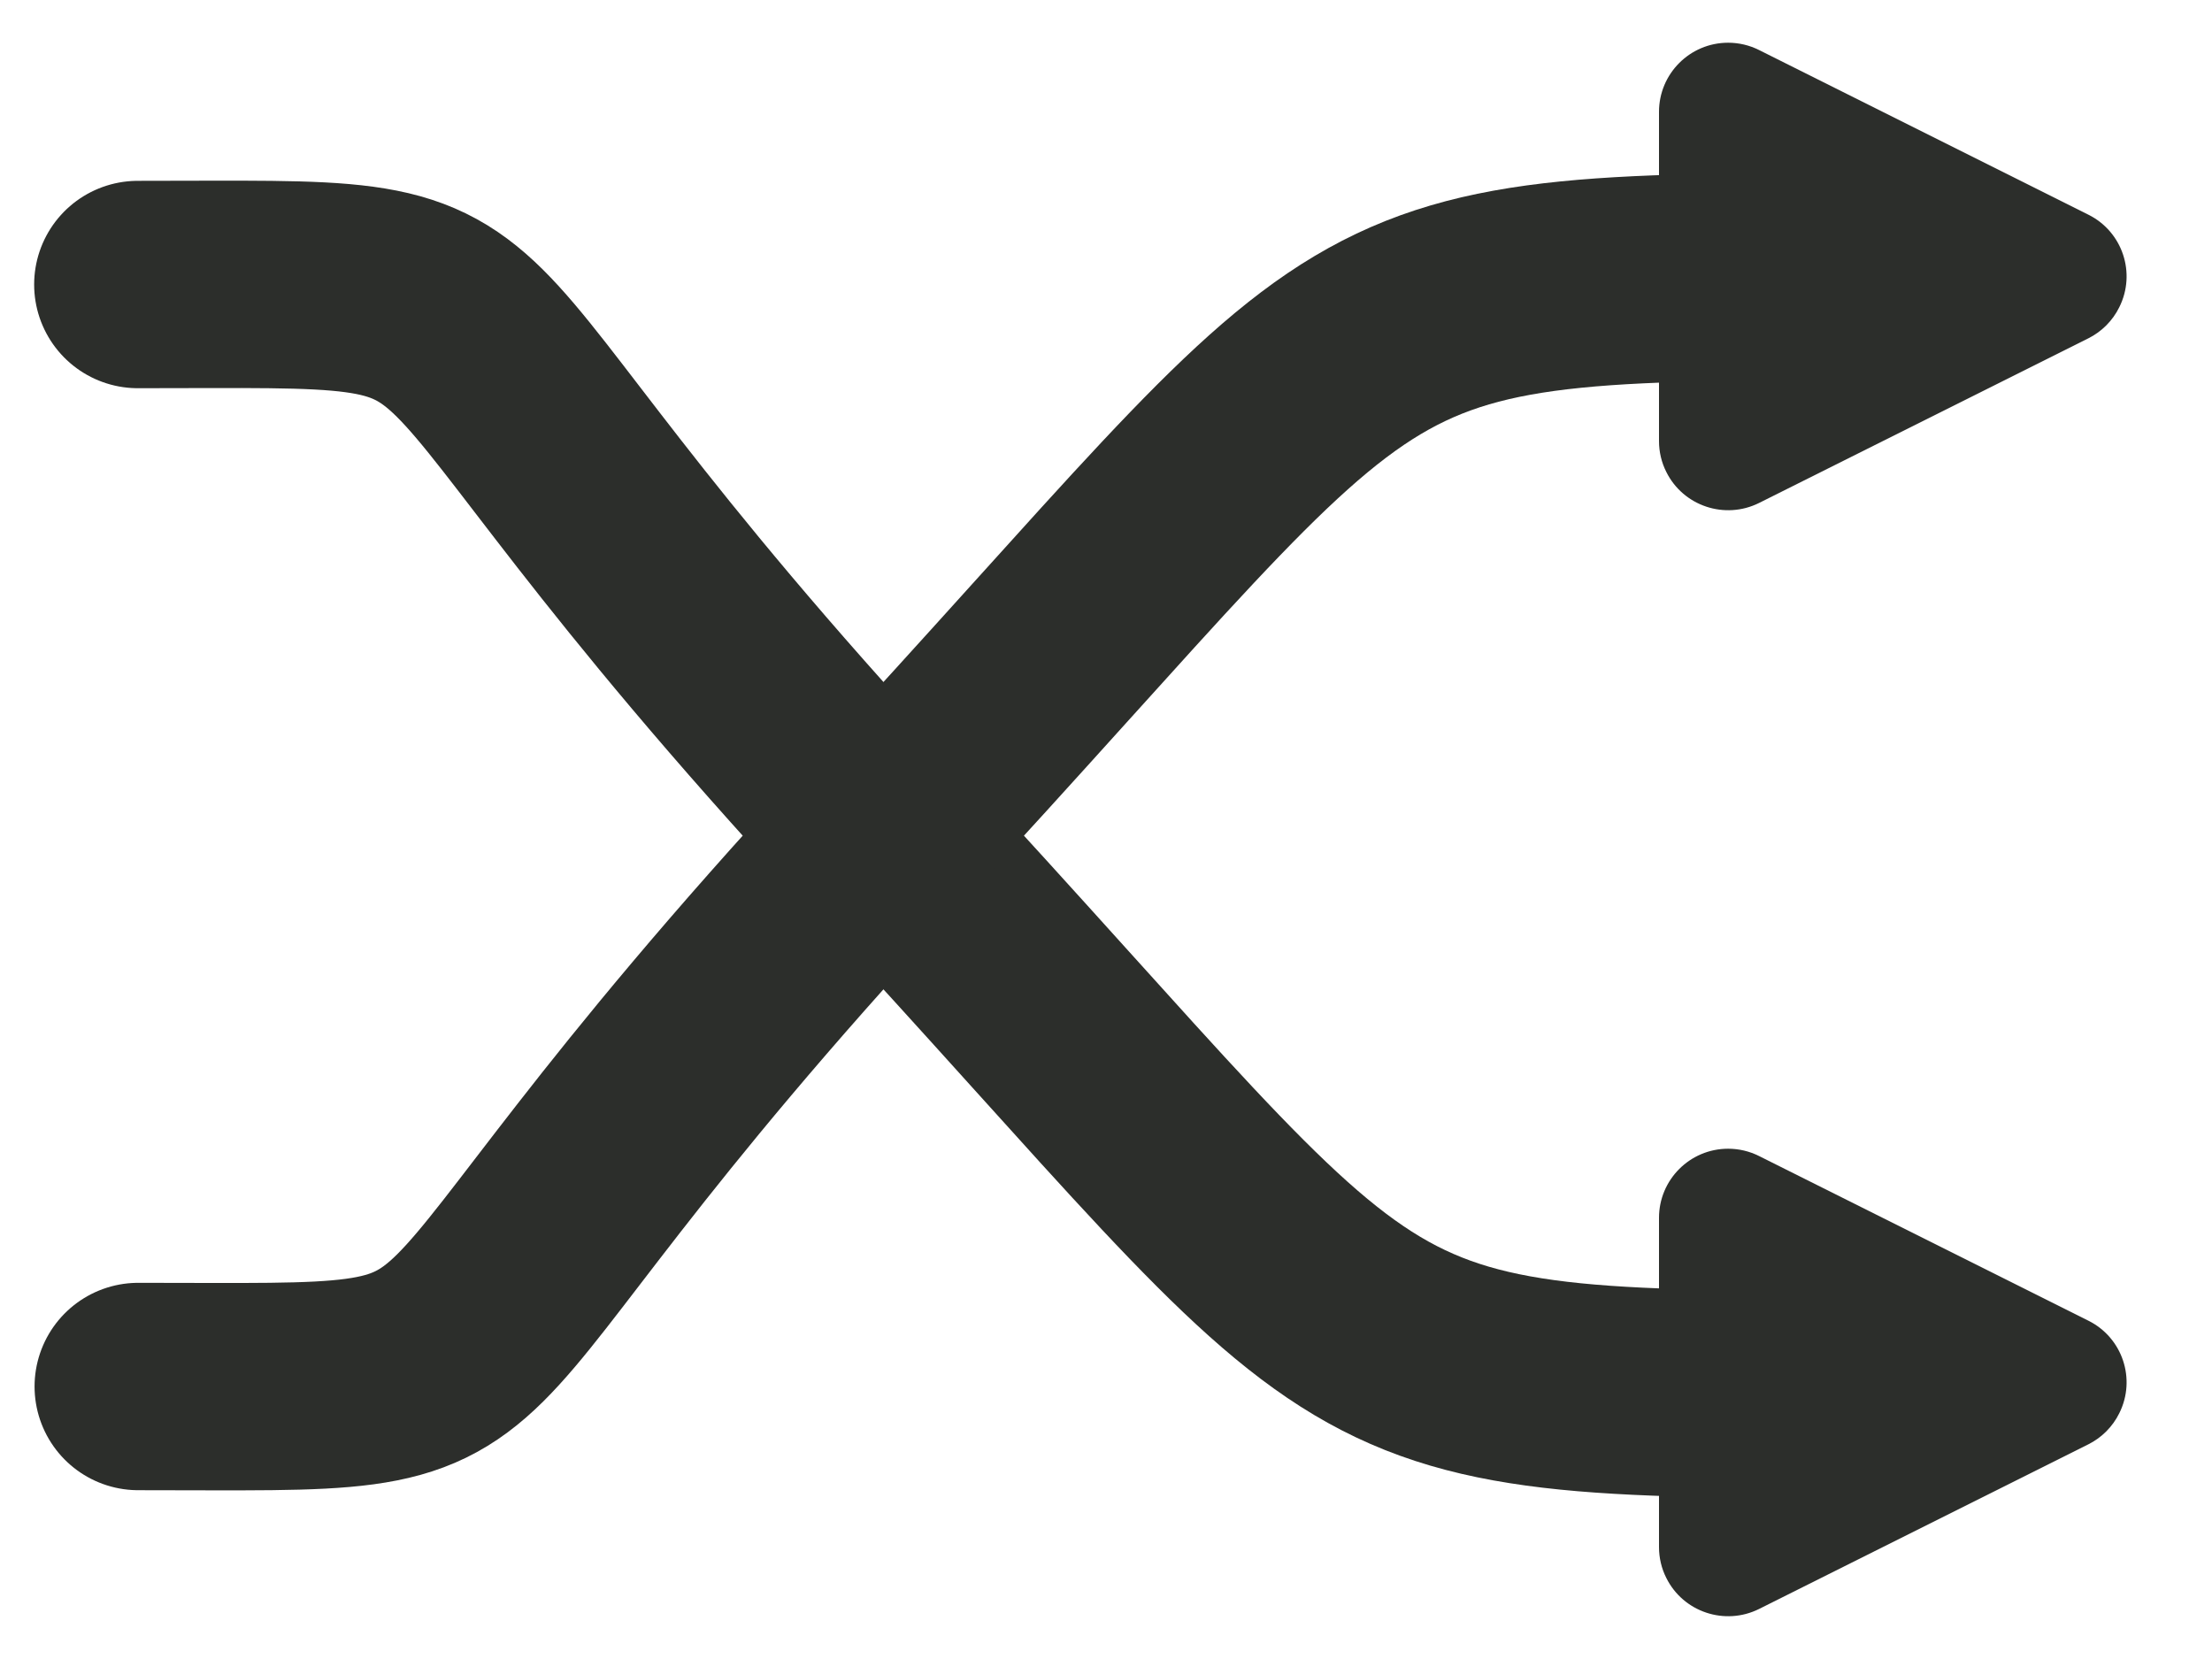 <?xml version="1.0" encoding="UTF-8"?>
<svg width="16px" height="12px" viewBox="0 0 16 12" version="1.1" xmlns="http://www.w3.org/2000/svg" xmlns:xlink="http://www.w3.org/1999/xlink">
    <title>Group 3</title>
    <g id="Page-1" stroke="none" stroke-width="1" fill="none" fill-rule="evenodd">
        <g id="song-2" transform="translate(-839, -843)">
            <g id="Group-3" transform="translate(839.997, 843)">
                <path d="M13.45,0.894 L14.641,3.276 C14.764,3.523 14.664,3.824 14.417,3.947 C14.348,3.982 14.271,4 14.194,4 L11.812,4 C11.536,4 11.312,3.776 11.312,3.5 C11.312,3.422 11.33,3.346 11.365,3.276 L12.556,0.894 C12.679,0.647 12.979,0.547 13.226,0.671 C13.323,0.719 13.402,0.798 13.45,0.894 Z" id="Triangle-Copy" fill="#2C2E2B" transform="translate(13.003, 2) rotate(-270) translate(-13.003, -2) "></path>
                <path d="M13.45,8.894 L14.641,11.276 C14.764,11.523 14.664,11.824 14.417,11.947 C14.348,11.982 14.271,12 14.194,12 L11.812,12 C11.536,12 11.312,11.776 11.312,11.5 C11.312,11.422 11.33,11.346 11.365,11.276 L12.556,8.894 C12.679,8.647 12.979,8.547 13.226,8.671 C13.323,8.719 13.402,8.798 13.45,8.894 Z" id="Triangle-Copy-3" fill="#2C2E2B" transform="translate(13.003, 10) rotate(-270) translate(-13.003, -10) "></path>
                <path d="M0,2.058 C3.09,2.058 1.53,1.875 5.35,6 C9.169,10.125 8.485,10.087 12.824,10.087" id="Path-2" stroke="#2C2E2B" stroke-width="1.5" stroke-linecap="round"></path>
                <path d="M0.003,2.001 C3.093,2.001 1.533,1.818 5.352,5.943 C9.172,10.068 8.488,10.03 12.827,10.03" id="Path-2" stroke="#2C2E2B" stroke-width="1.5" stroke-linecap="round" transform="translate(6.415, 6.015) scale(1, -1) translate(-6.415, -6.015) "></path>
            </g>
        </g>
    </g>
</svg>